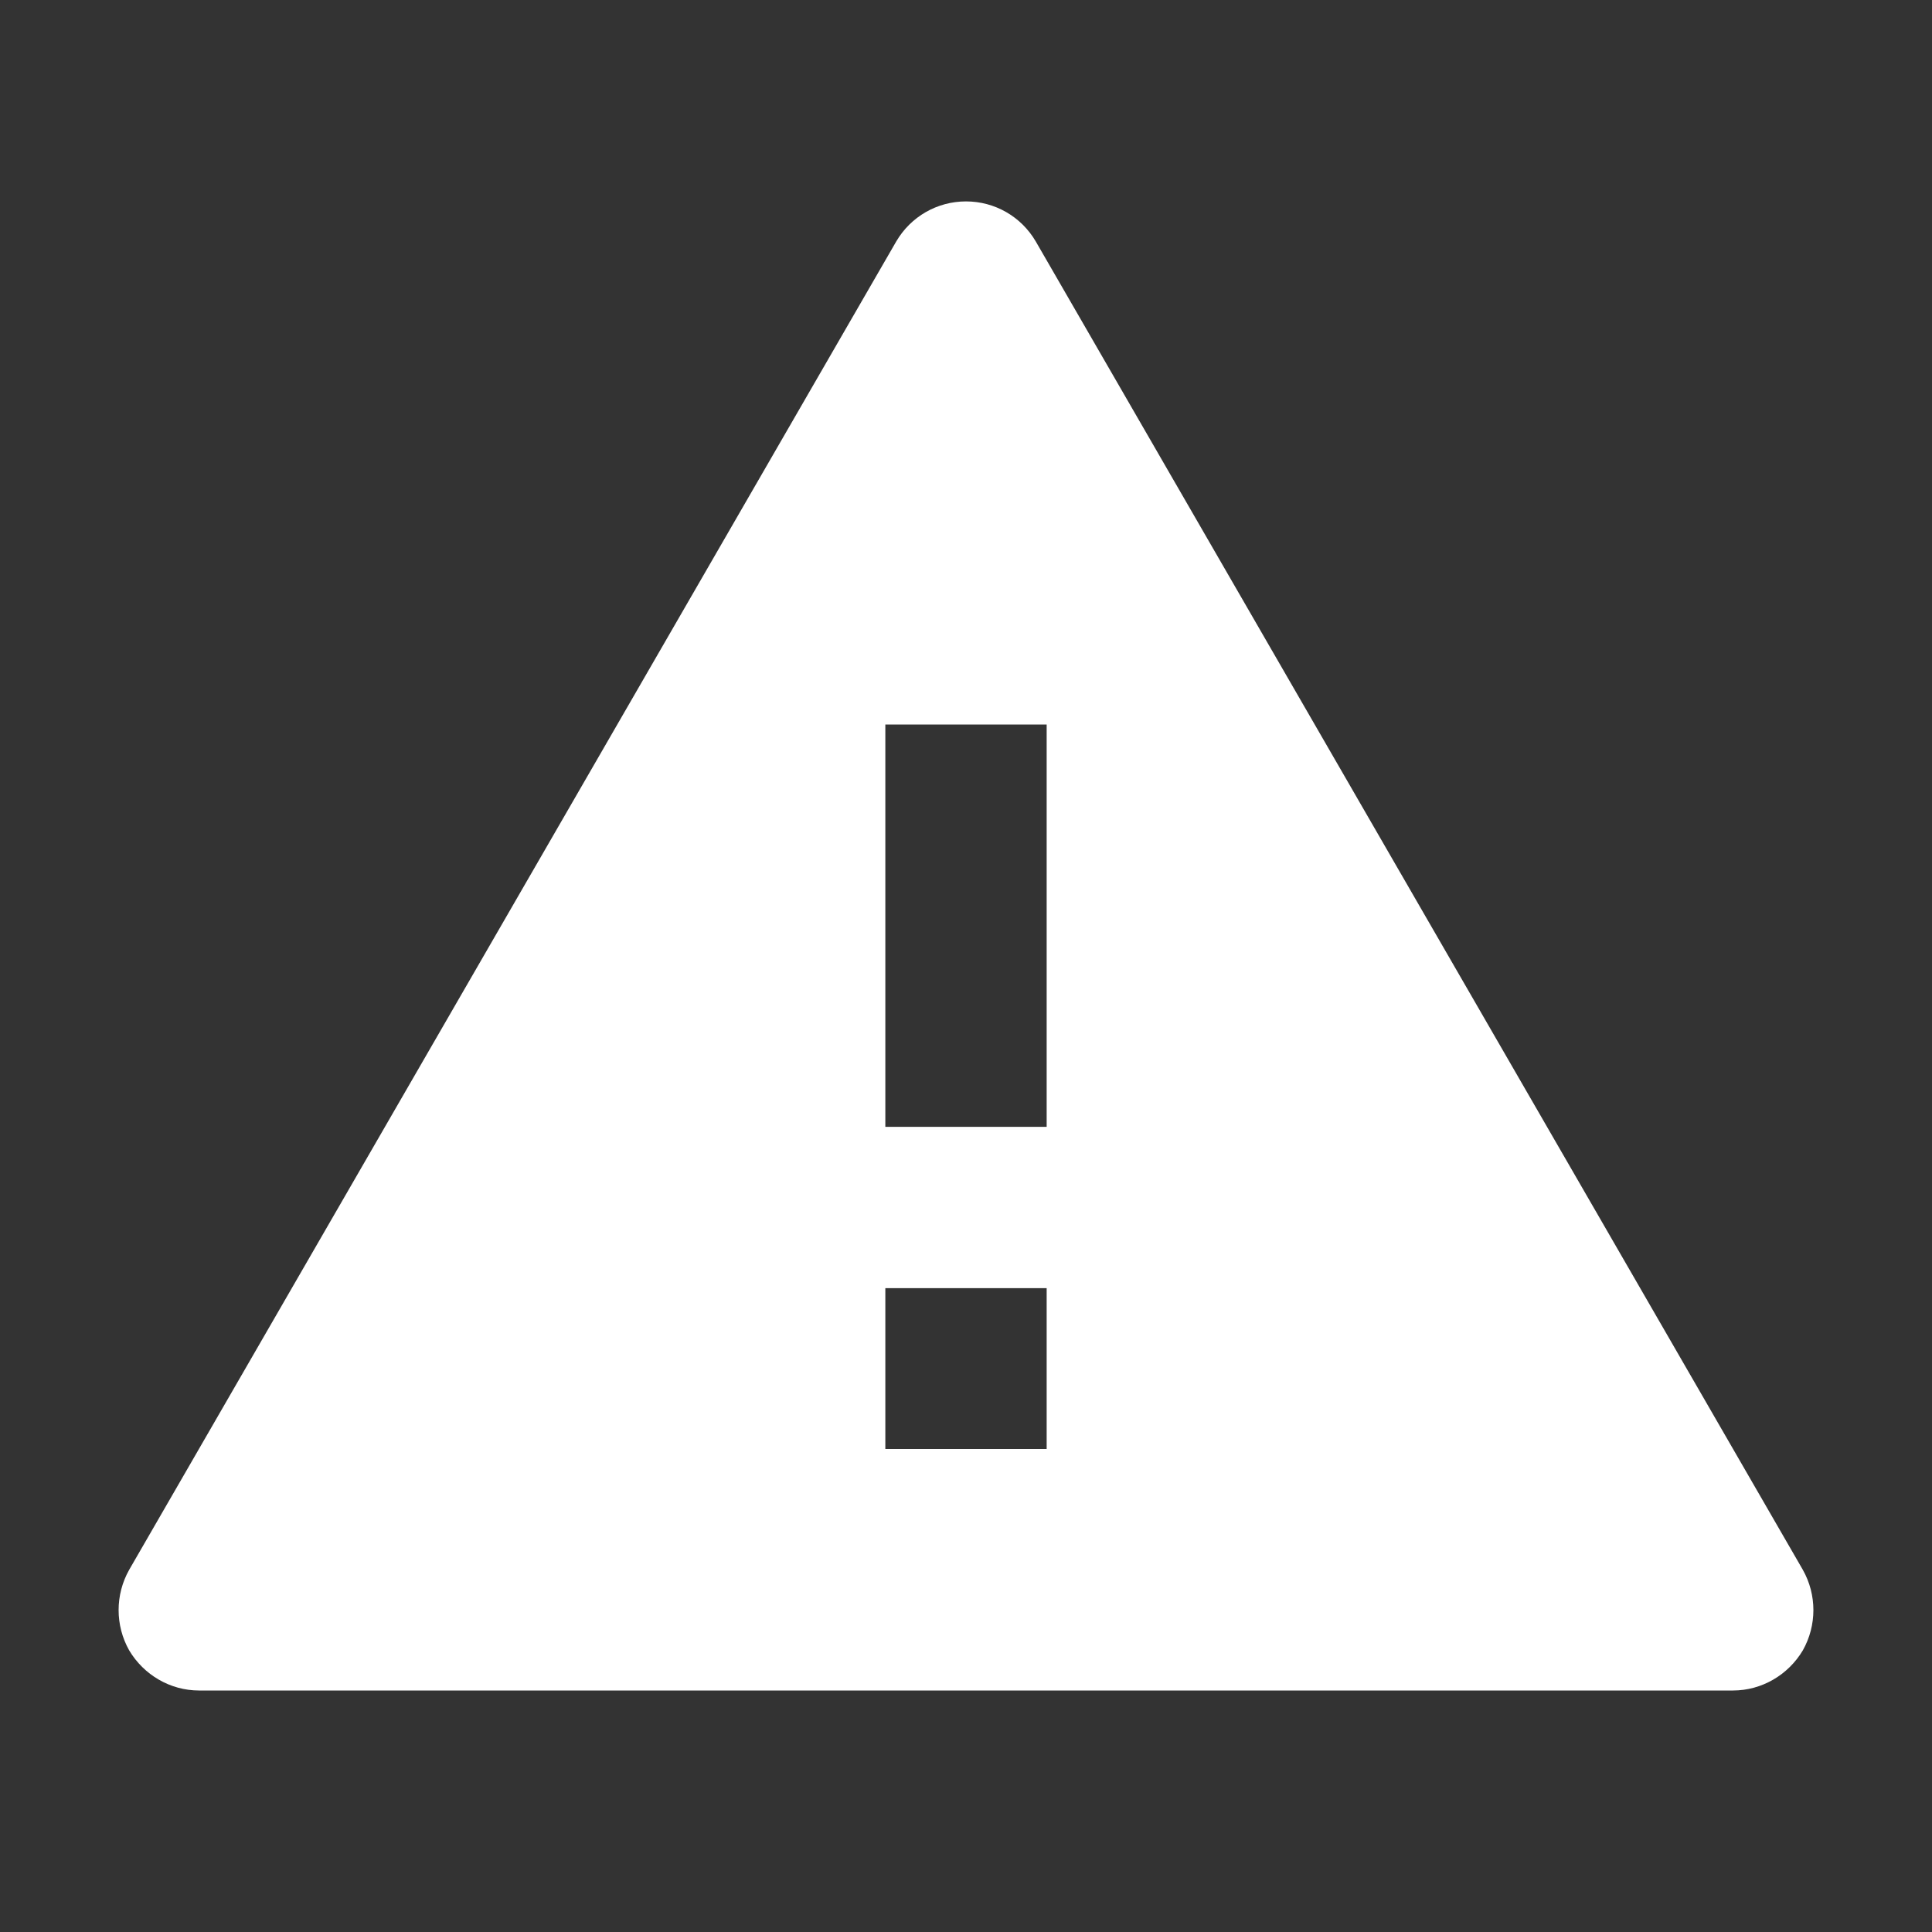 <?xml version="1.0" encoding="UTF-8"?>
<svg xmlns="http://www.w3.org/2000/svg" xmlns:xlink="http://www.w3.org/1999/xlink" width="16" height="16" viewBox="0 0 16 16" version="1.1">
<rect x="0" y="0" width="16" height="16" fill="#333333" stroke="none"/>
<g id="surface1">
<path style=" stroke:none;fill-rule:nonzero;fill:rgb(100%,100%,100%);fill-opacity:1;" d="M 8.578 2 L 14.93 13 C 15.047 13.207 15.047 13.461 14.93 13.668 C 14.809 13.871 14.59 14 14.352 14 L 1.648 14 C 1.41 14 1.191 13.871 1.07 13.668 C 0.953 13.461 0.953 13.207 1.07 13 L 7.422 2 C 7.543 1.793 7.762 1.668 8 1.668 C 8.238 1.668 8.457 1.793 8.578 2 Z M 7.332 10.668 L 7.332 12 L 8.668 12 L 8.668 10.668 Z M 7.332 6 L 7.332 9.332 L 8.668 9.332 L 8.668 6 Z M 7.332 6 "/>
</g>
</svg>
